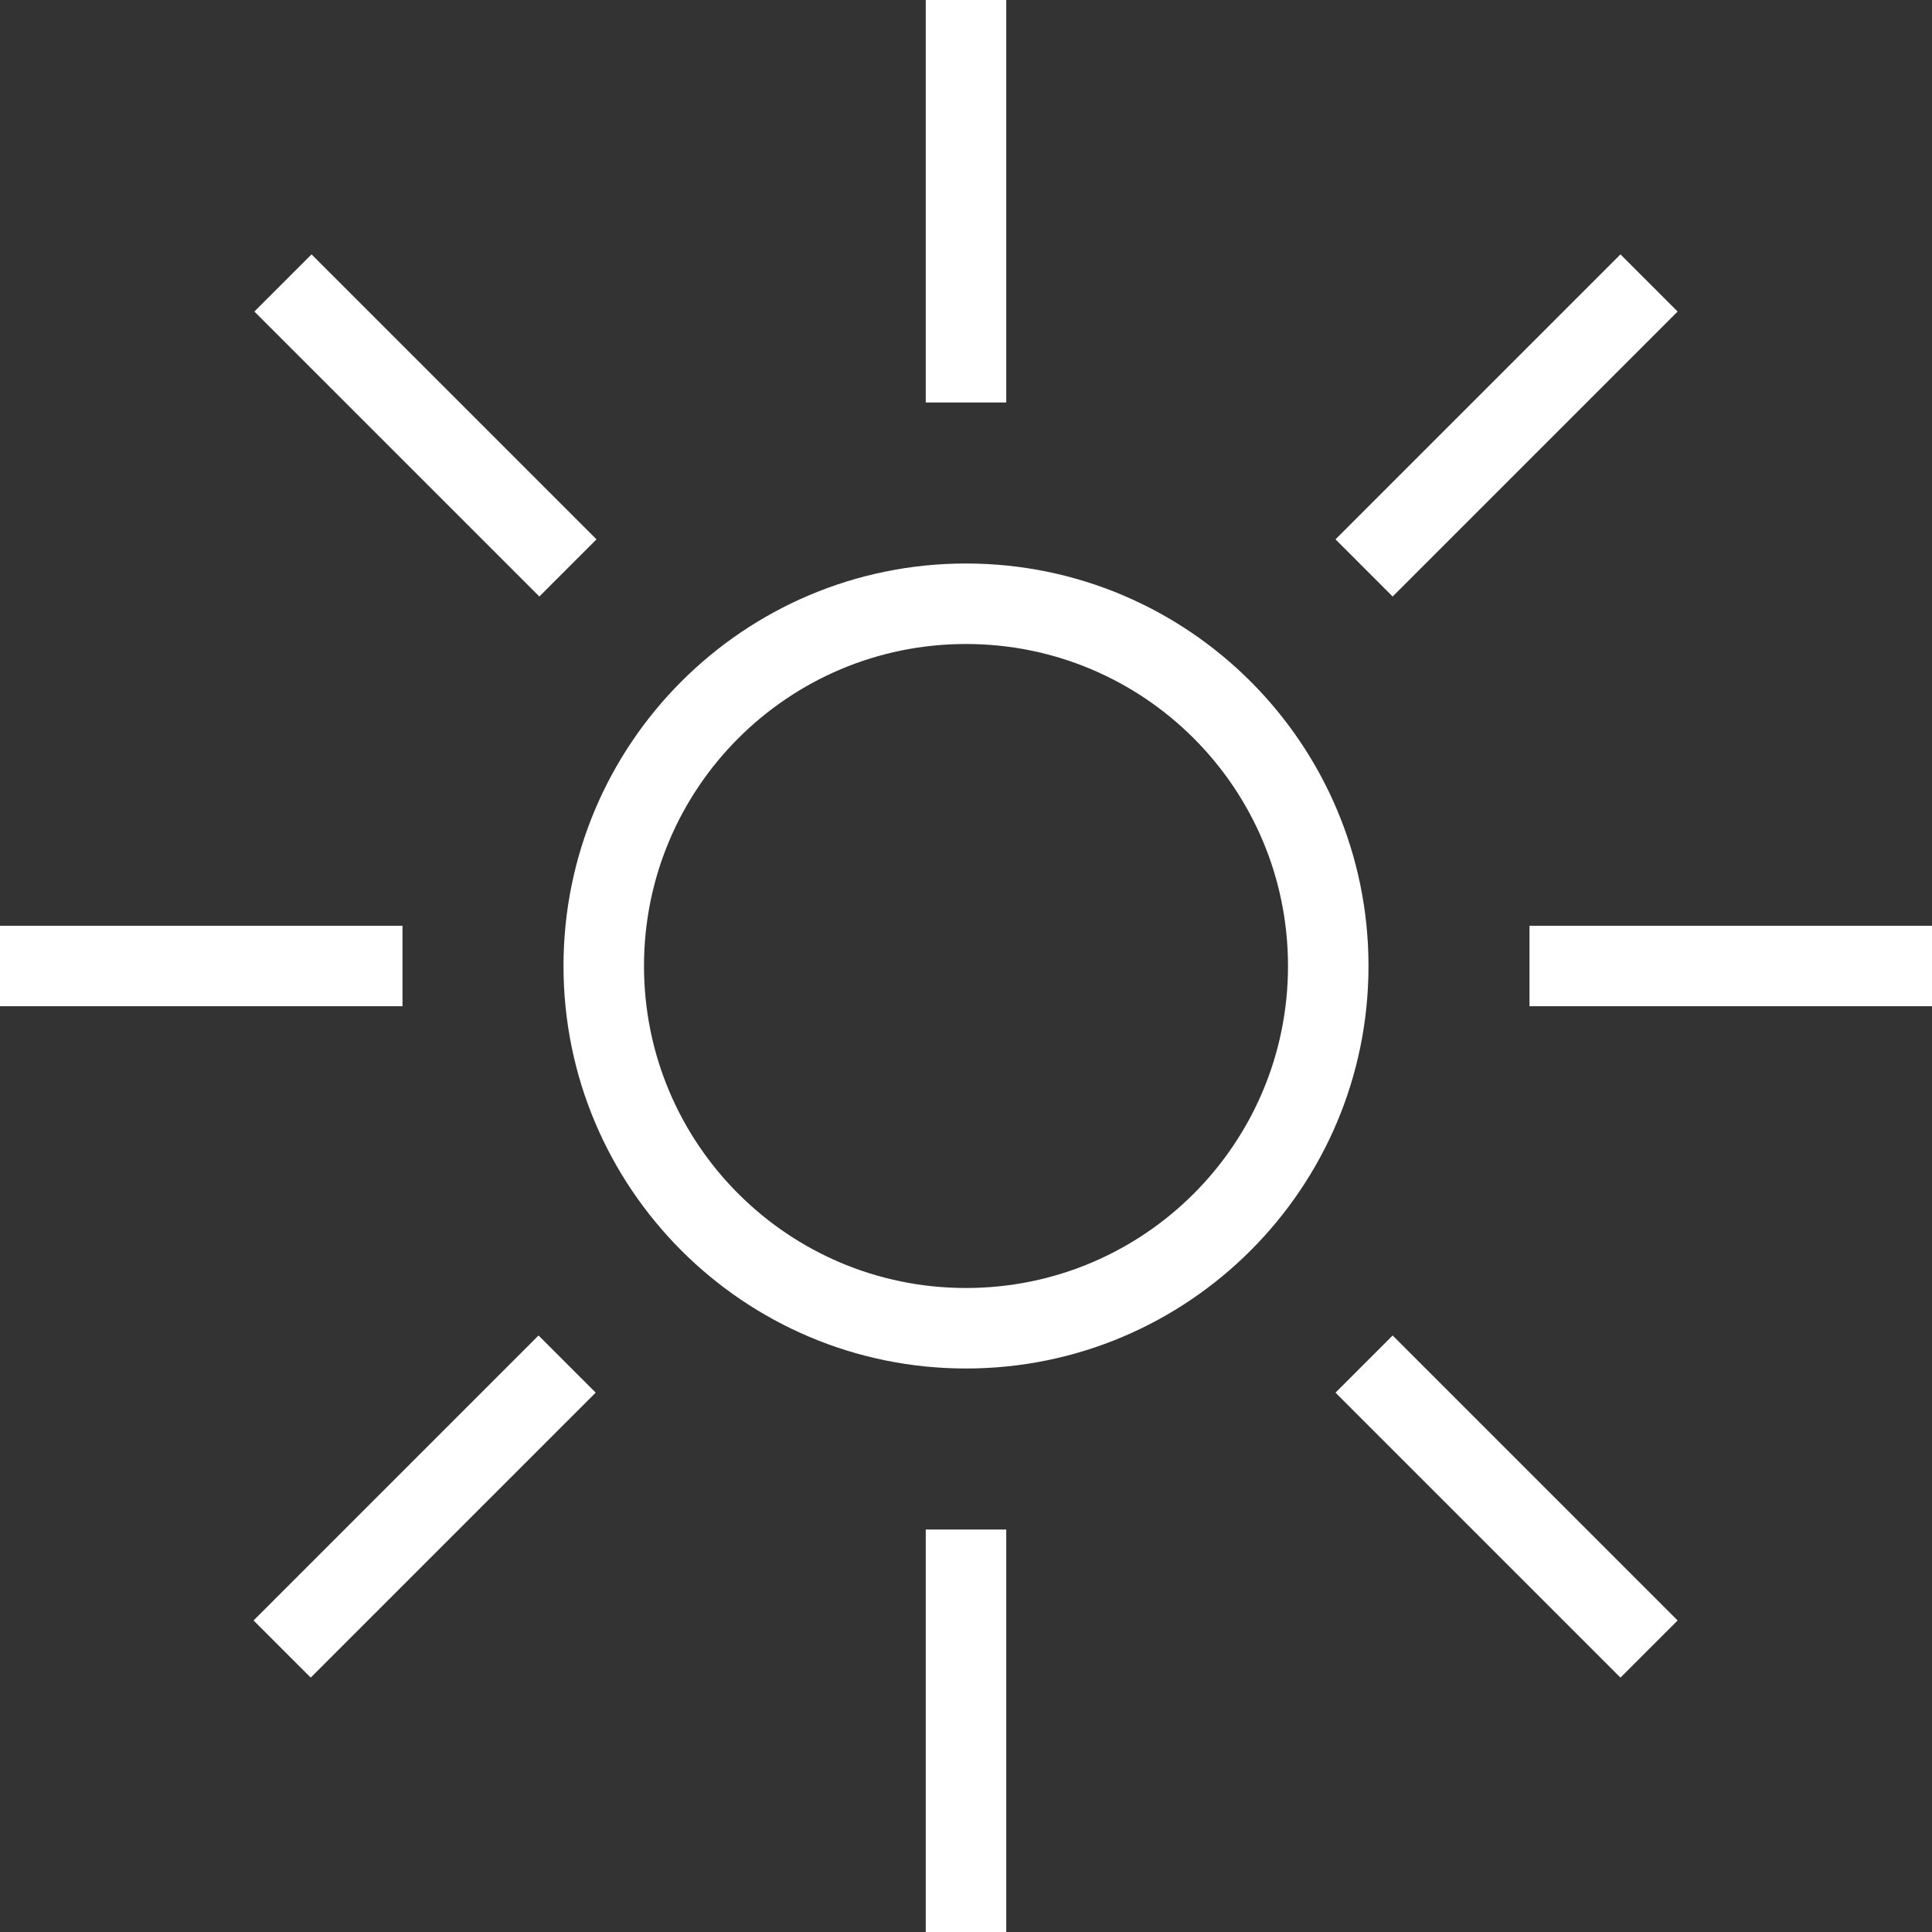 <?xml version="1.0" encoding="UTF-8"?>
<svg xmlns="http://www.w3.org/2000/svg" id="Layer_1" data-name="Layer 1" viewBox="0 0 24 24" width="512" height="512"><rect x="0" y="0" width="24" height="24" fill="#333333" stroke="none"/><path fill="#fff" d="M12,17c-2.76,0-5-2.24-5-5s2.24-5,5-5,5,2.24,5,5-2.24,5-5,5Zm0-9c-2.21,0-4,1.79-4,4s1.79,4,4,4,4-1.79,4-4-1.79-4-4-4ZM12.5,0h-1V5h1V0Zm0,19h-1v5h1v-5Zm-7.5-7.5H0v1H5v-1Zm19,0h-5v1h5v-1Zm-3.16-7.63l-.71-.71-3.54,3.54,.71,.71,3.54-3.54ZM7.4,17.3l-.71-.71-3.54,3.54,.71,.71,3.54-3.54Zm0-10.61L3.87,3.16l-.71,.71,3.54,3.54,.71-.71Zm13.44,13.44l-3.54-3.54-.71,.71,3.54,3.54,.71-.71Z"/></svg>
